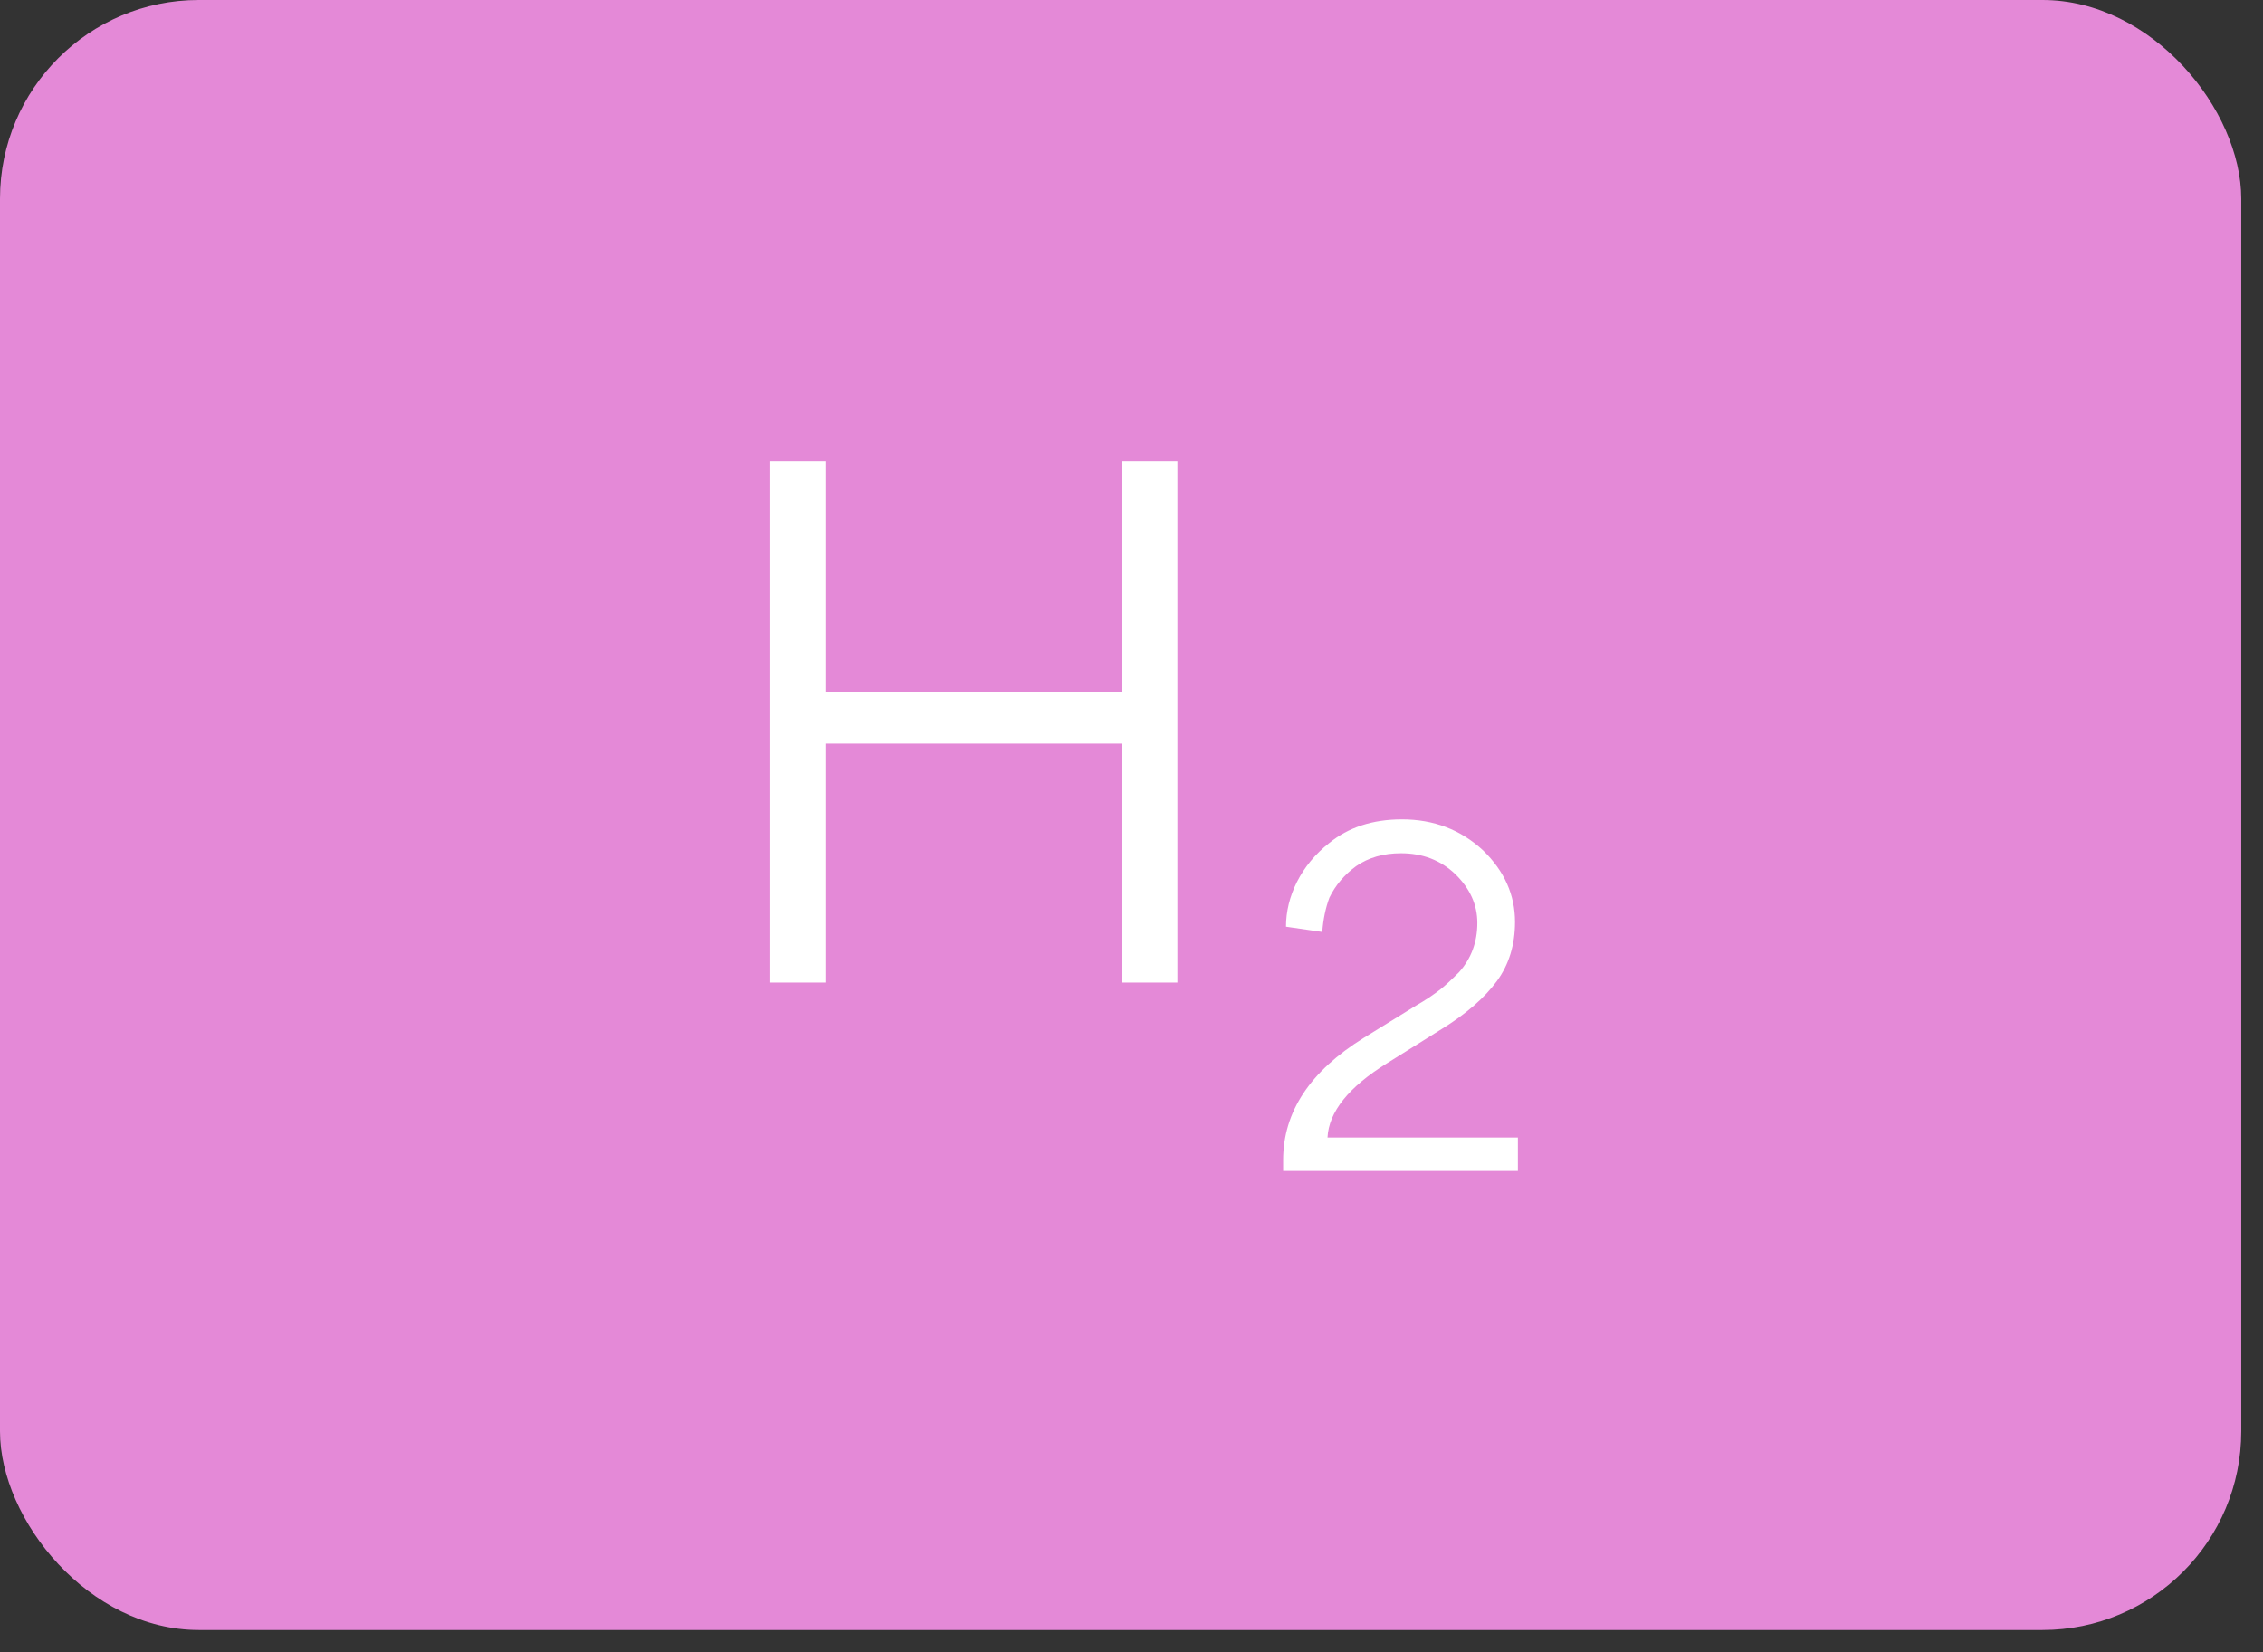 <svg width="100" height="73" viewBox="0 0 100 73" fill="none" xmlns="http://www.w3.org/2000/svg">
<rect x="0" y="0" width="100" height="73" fill="#333333" stroke="none"/>
<rect width="99.039" height="72.028" rx="8.784" fill="#E489D7"/>
<path d="M49.595 43.419V32.857H36.472V43.419H34.037V20.367H36.472V30.581H49.595V20.367H52.03V43.419H49.595Z" fill="white"/>
<path d="M67.074 51.744H56.702V51.259C56.702 49.137 57.889 47.338 60.264 45.862L62.584 44.429C62.977 44.204 63.335 43.965 63.659 43.712C63.841 43.571 64.115 43.318 64.481 42.953C65.015 42.349 65.282 41.625 65.282 40.782C65.282 39.98 64.959 39.264 64.312 38.631C63.666 38.013 62.865 37.704 61.909 37.704C61.136 37.704 60.475 37.893 59.927 38.273C59.407 38.652 59.014 39.116 58.747 39.664C58.578 40.114 58.473 40.62 58.43 41.182L56.828 40.95C56.828 40.276 56.99 39.615 57.313 38.968C57.65 38.308 58.121 37.739 58.726 37.261C59.583 36.558 60.658 36.207 61.951 36.207C63.356 36.207 64.551 36.664 65.535 37.577C66.477 38.491 66.947 39.545 66.947 40.739C66.947 41.751 66.68 42.623 66.146 43.353C65.598 44.098 64.79 44.801 63.722 45.462L61.297 46.98C59.597 48.034 58.718 49.13 58.662 50.268H67.074V51.744Z" fill="white"/>
</svg>
